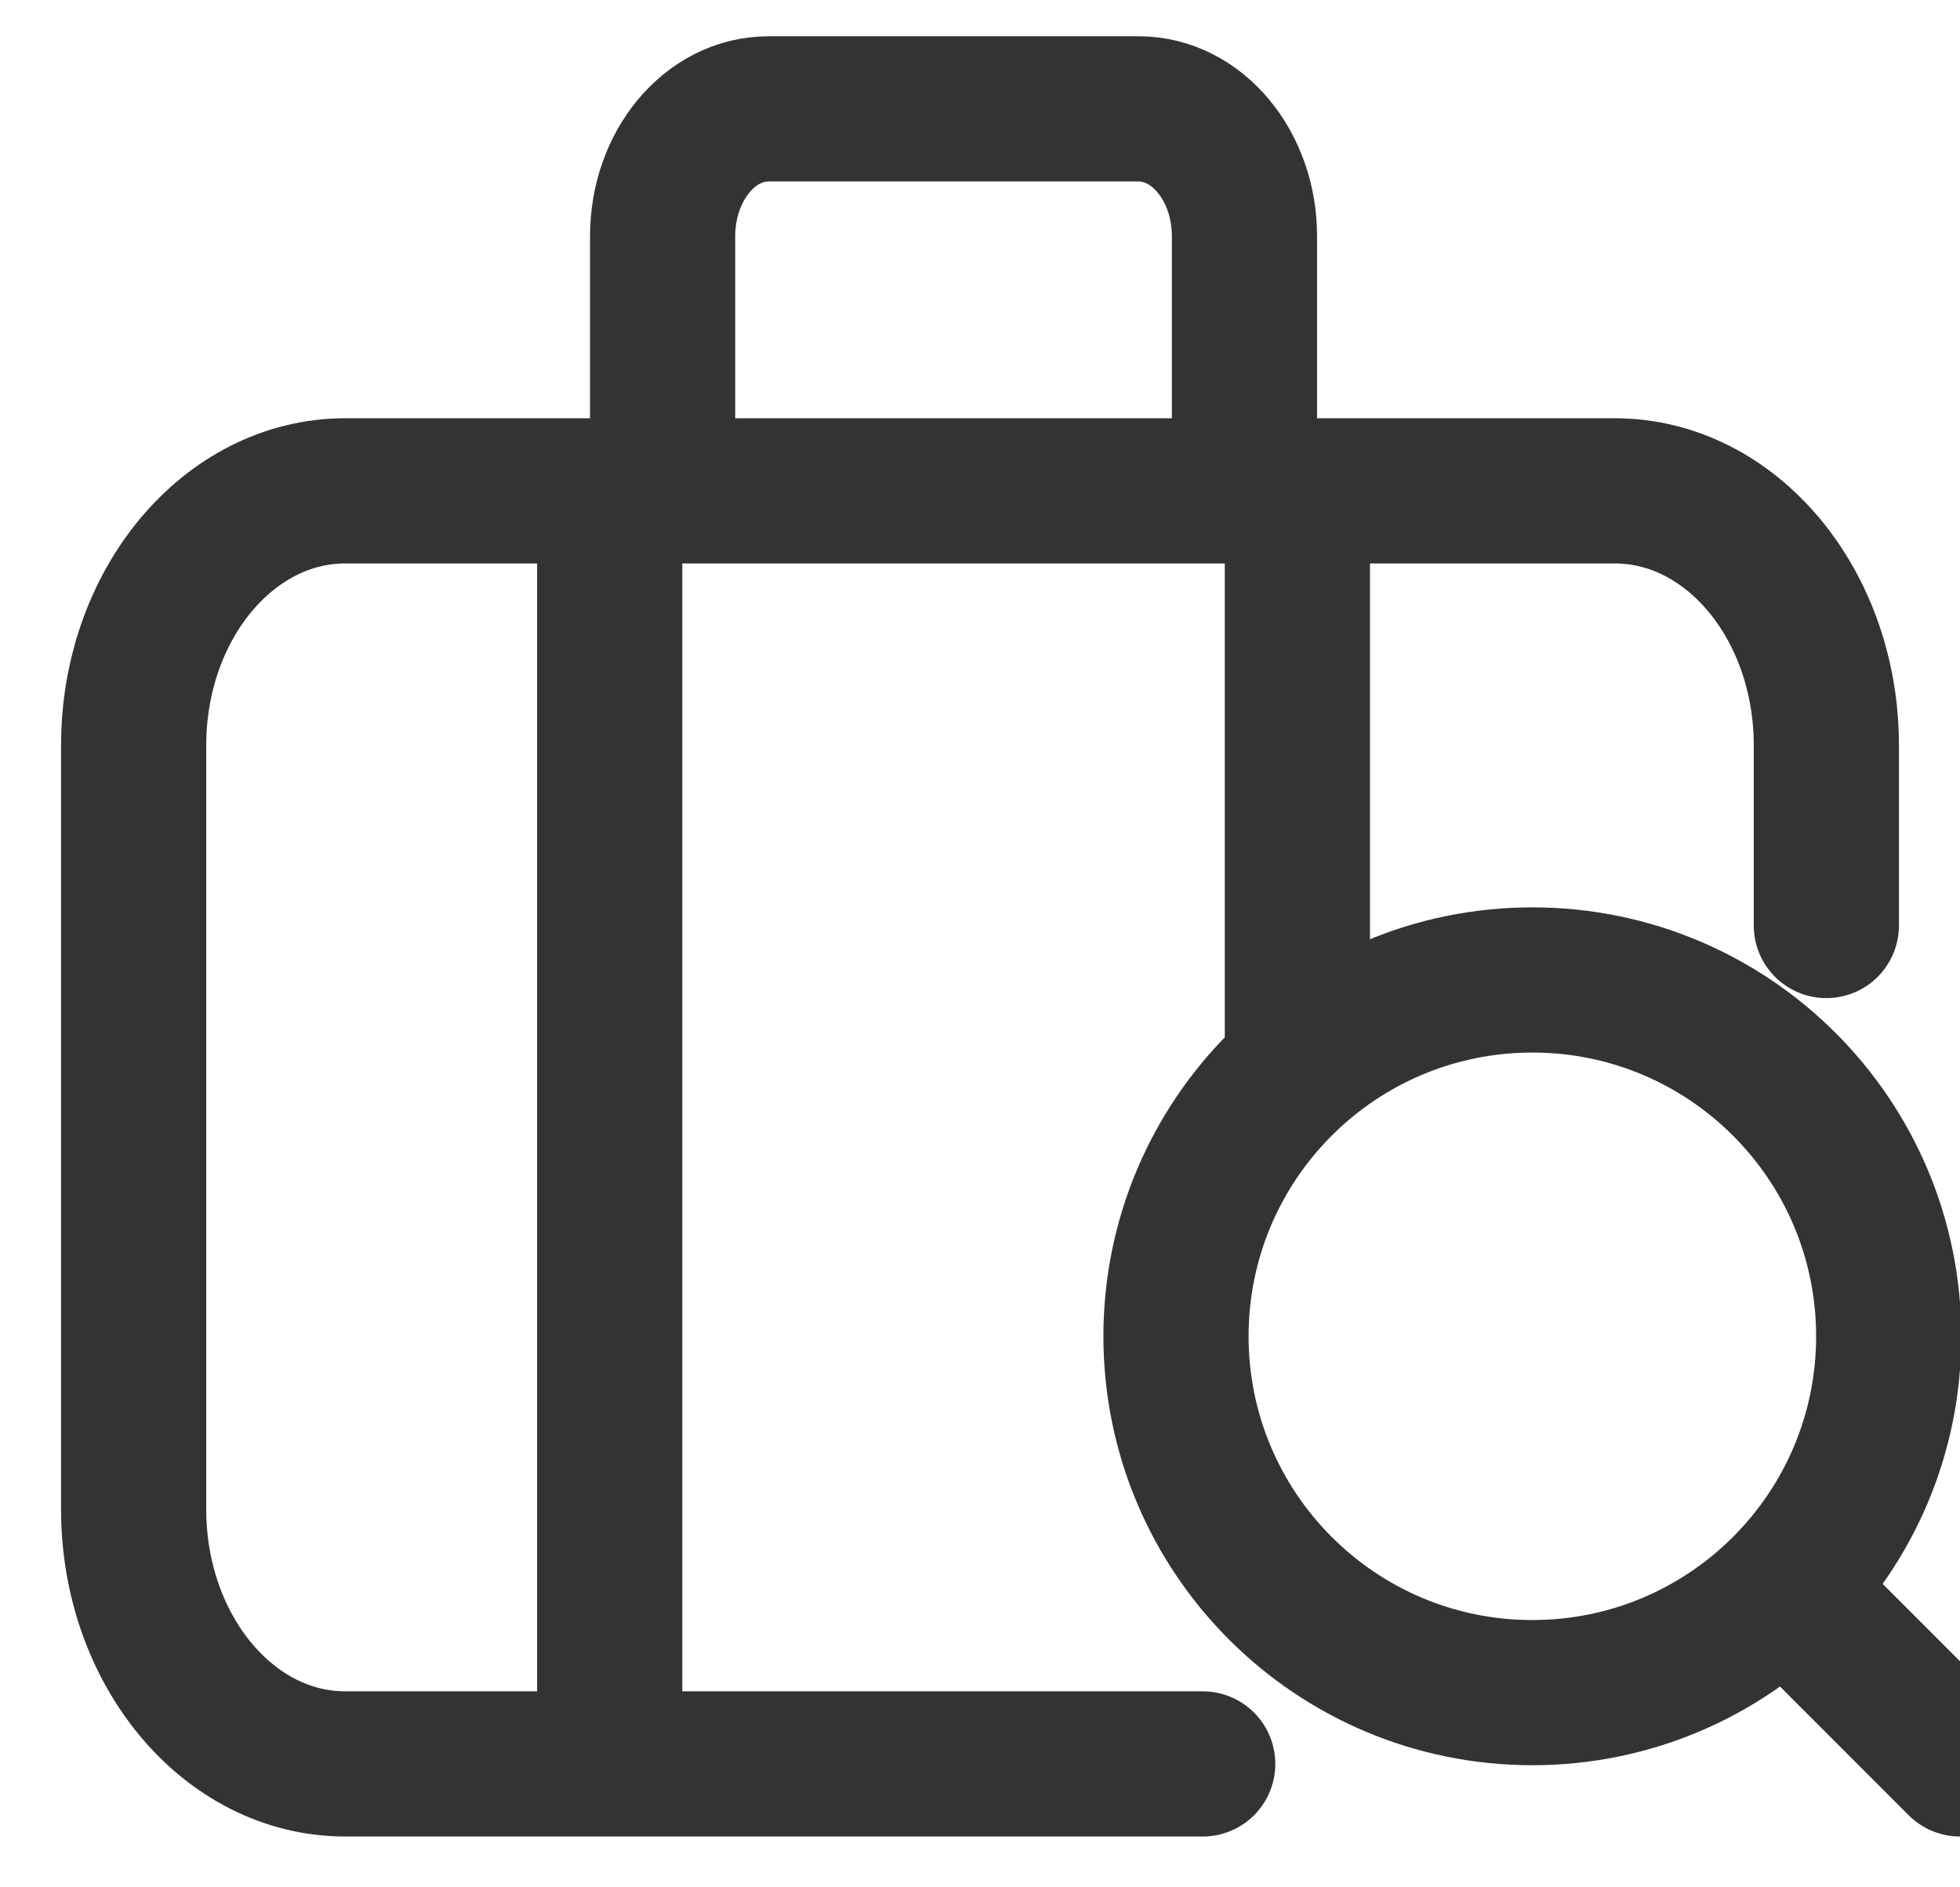 <svg width="27" height="26" viewBox="0 0 27 26" fill="none" xmlns="http://www.w3.org/2000/svg">
<path d="M25.037 22.336L27 24.3M26.018 18.409C26.018 21.12 23.82 23.318 21.109 23.318C18.398 23.318 16.2 21.12 16.2 18.409C16.2 15.698 18.398 13.5 21.109 13.5C23.82 13.5 26.018 15.698 26.018 18.409Z" stroke="#333333" stroke-width="2" stroke-linecap="round" stroke-linejoin="round"/>
<path d="M8.399 23.423V7.638M17.872 14.25V7.638M9.128 6.762V3.254C9.128 2.285 9.78 1.5 10.585 1.5H15.686C16.491 1.5 17.143 2.285 17.143 3.254V6.762M16.568 24.3H4.756C3.146 24.3 1.841 22.73 1.841 20.792V10.269C1.841 8.332 3.146 6.762 4.756 6.762H22.244C23.854 6.762 25.159 8.332 25.159 10.269V12.75" stroke="#333333" stroke-width="2" stroke-linecap="round"/>
</svg>
